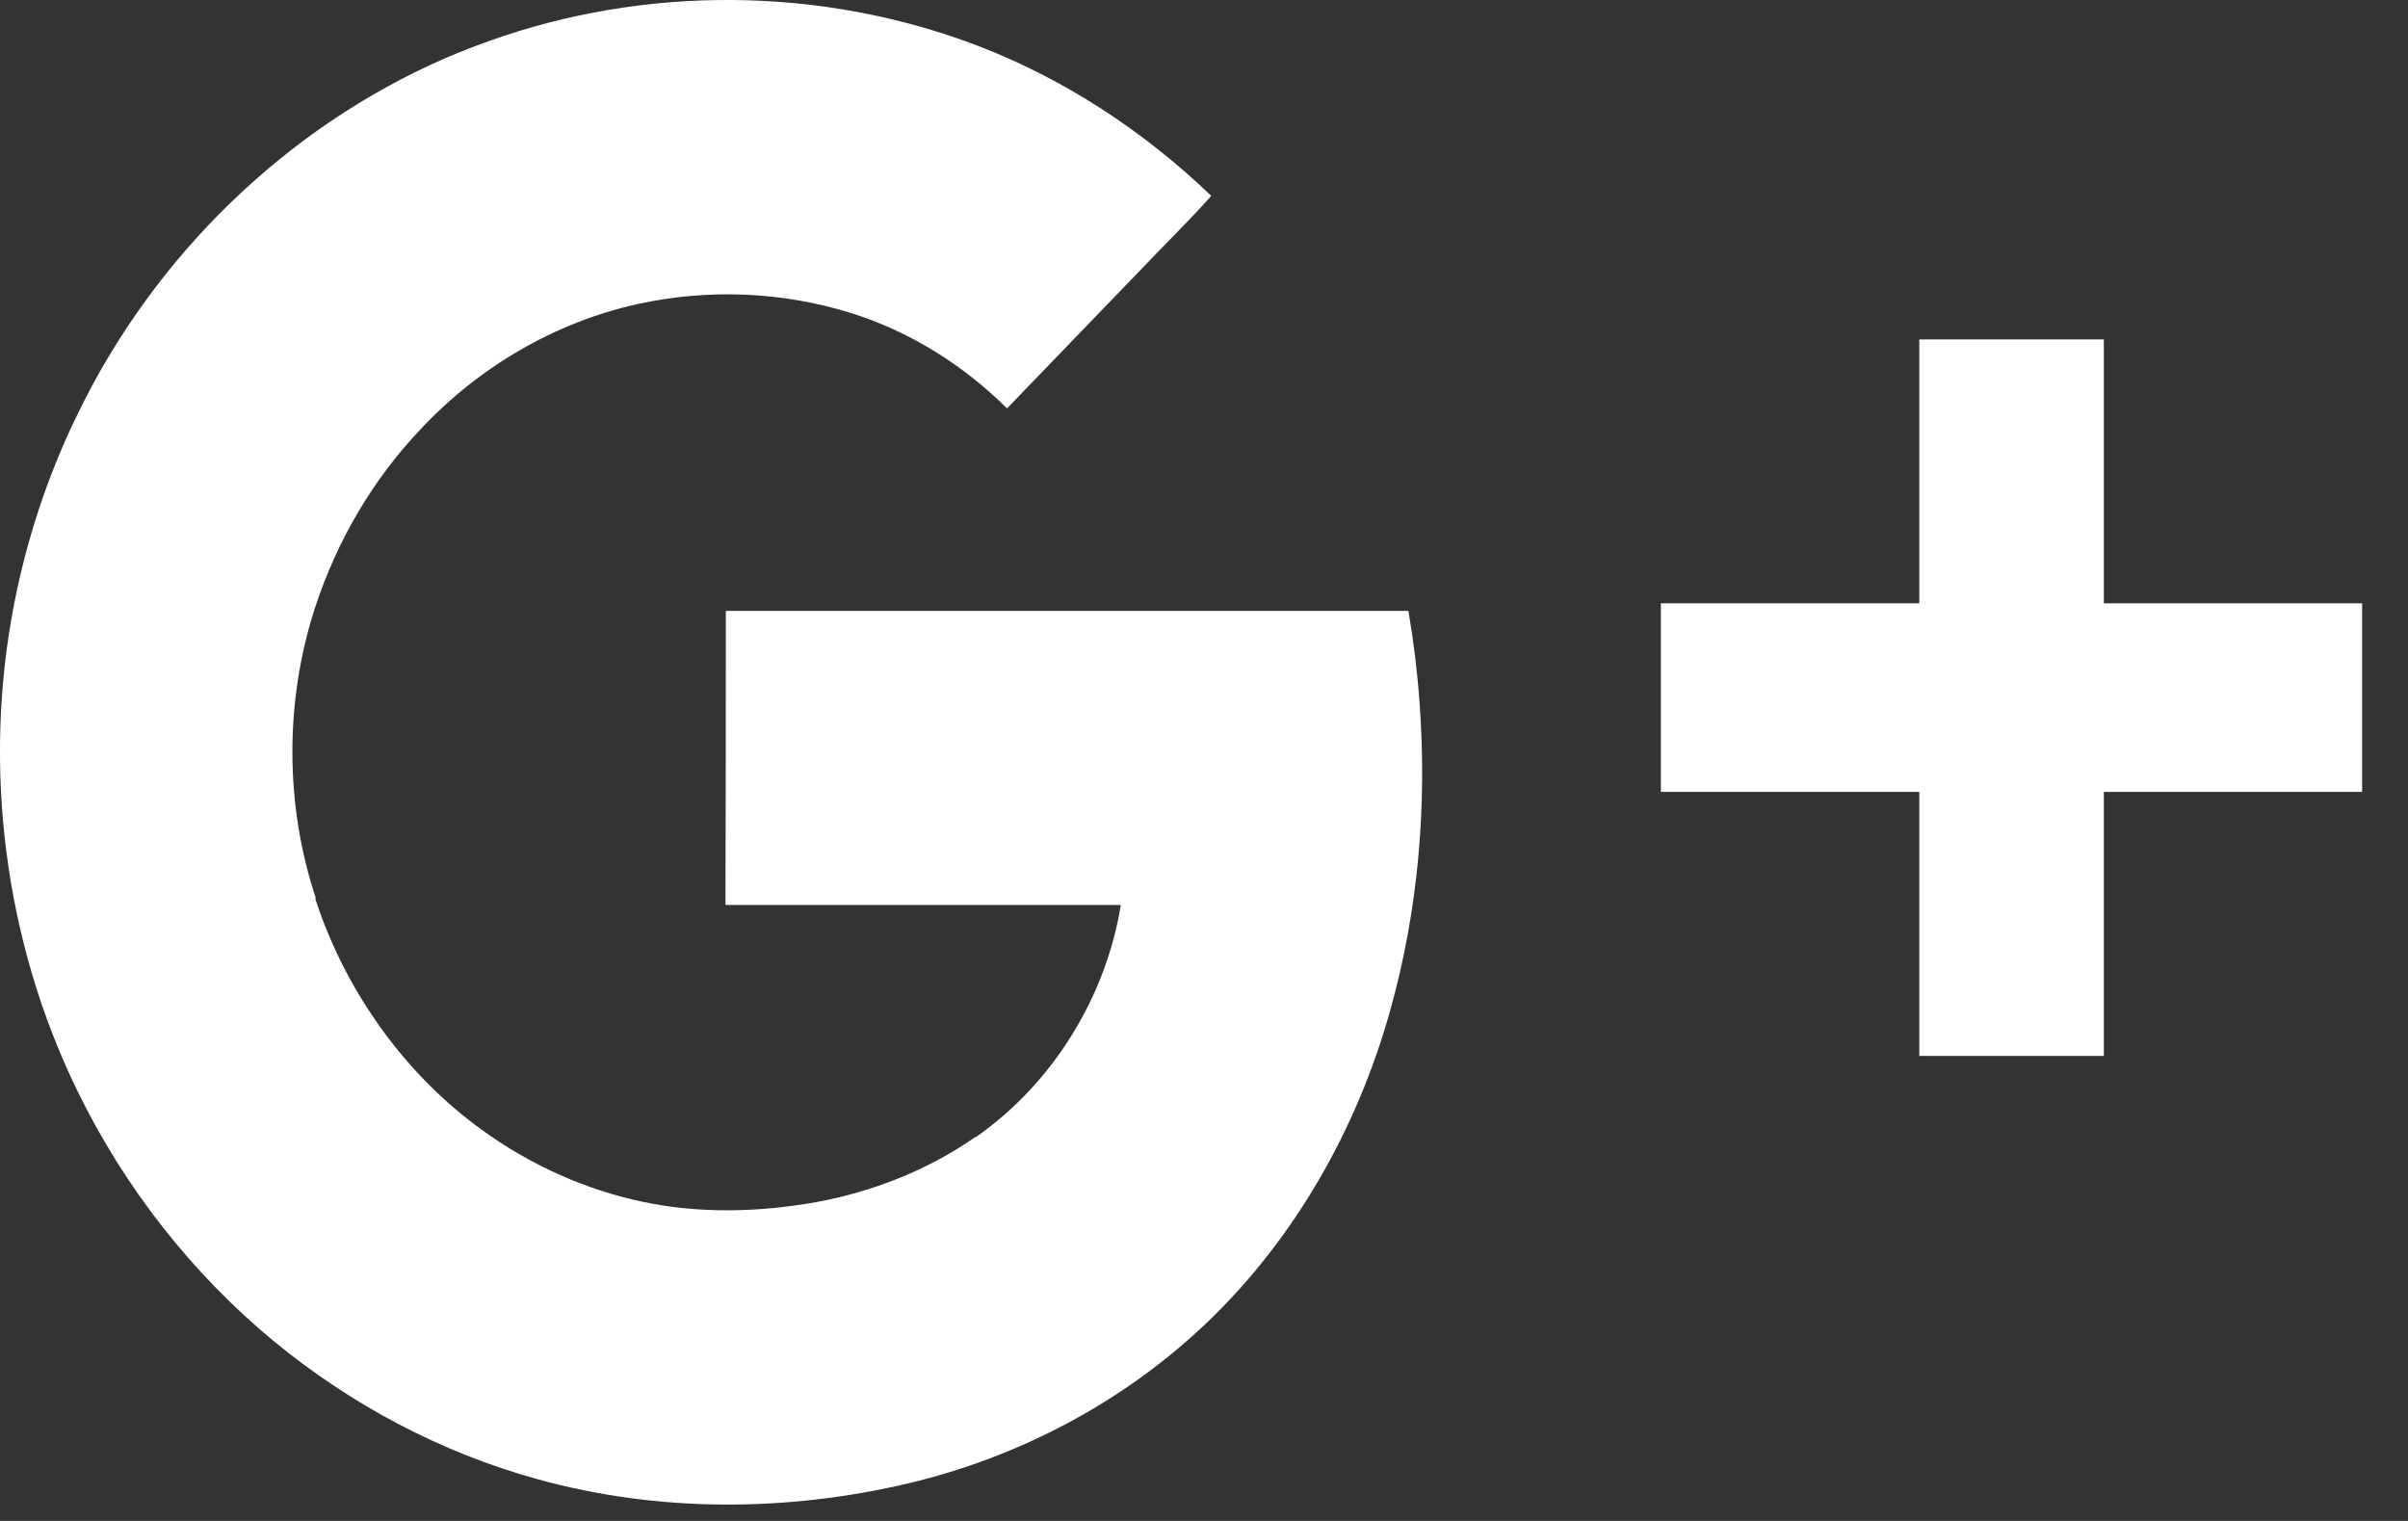 <?xml version="1.0" encoding="UTF-8" standalone="no"?>
<svg width="19px" height="12px" viewBox="0 0 19 12" version="1.1" xmlns="http://www.w3.org/2000/svg"
     xmlns:xlink="http://www.w3.org/1999/xlink">
    <rect x="0" y="0" width="19" height="12" fill="#333333" stroke="none"/>
    <!-- Generator: Sketch 48.2 (47327) - http://www.bohemiancoding.com/sketch -->
    <title>icon-gplus</title>
    <desc>Created with Sketch.</desc>
    <defs></defs>
    <g id="cryptotab--user-panel--a" stroke="none" stroke-width="1" fill="none" fill-rule="evenodd"
       transform="translate(-629, -609)">
        <g id="referral" transform="translate(470, 165)" fill="#FFFFFF">
            <g id="share-icons" transform="translate(29, 430)">
                <g id="g+" transform="translate(114, 0)">
                    <g id="up">
                        <g id="icon-gplus" transform="translate(16, 14)">
                            <polygon id="+"
                                     points="15.144 4.76 13.105 4.76 13.105 6.248 15.144 6.248 15.144 8.331 16.6 8.331 16.6 6.248 18.638 6.248 18.638 4.76 16.6 4.76 16.6 2.678 15.144 2.678"></polygon>
                            <path d="M2.55,7.268 C2.528,7.211 2.508,7.153 2.489,7.095 C2.488,7.093 2.487,7.091 2.487,7.09 C2.488,7.088 2.49,7.087 2.492,7.086 C2.248,6.354 2.246,5.539 2.483,4.802 C2.485,4.797 2.487,4.791 2.489,4.785 C2.661,4.262 2.944,3.78 3.32,3.385 C3.781,2.893 4.382,2.542 5.031,2.399 C5.585,2.277 6.17,2.3 6.712,2.469 C7.173,2.612 7.598,2.877 7.946,3.222 C8.297,2.858 8.648,2.494 8.998,2.131 C9.183,1.936 9.377,1.748 9.556,1.547 C9.555,1.546 9.555,1.546 9.554,1.545 C9.555,1.545 9.555,1.544 9.556,1.544 C9.02,1.03 8.395,0.622 7.712,0.36 C6.481,-0.109 5.093,-0.119 3.855,0.325 C3.738,0.367 3.622,0.412 3.507,0.462 C2.264,1.004 1.217,2.016 0.611,3.27 C0.38,3.742 0.214,4.243 0.112,4.763 C-0.14,6.052 0.036,7.427 0.608,8.601 C0.98,9.367 1.516,10.05 2.162,10.583 C2.775,11.087 3.486,11.463 4.243,11.671 C5.197,11.935 6.213,11.929 7.173,11.702 C8.041,11.495 8.863,11.064 9.519,10.439 C10.211,9.779 10.707,8.911 10.968,7.976 C11.19,7.187 11.262,6.356 11.2,5.534 C11.183,5.295 11.153,5.056 11.113,4.82 L5.727,4.82 C5.727,5.592 5.727,6.365 5.724,7.137 L5.727,7.137 L5.727,7.14 L8.844,7.14 C8.723,7.878 8.3,8.552 7.702,8.97 C7.701,8.969 7.7,8.969 7.7,8.968 C7.321,9.233 6.887,9.402 6.438,9.485 C5.985,9.565 5.52,9.577 5.071,9.482 C4.615,9.386 4.178,9.188 3.797,8.911 C3.238,8.504 2.803,7.925 2.55,7.268 L2.55,7.268 Z"
                                  id="G-Icon"></path>
                        </g>
                    </g>
                </g>
            </g>
        </g>
    </g>
</svg>